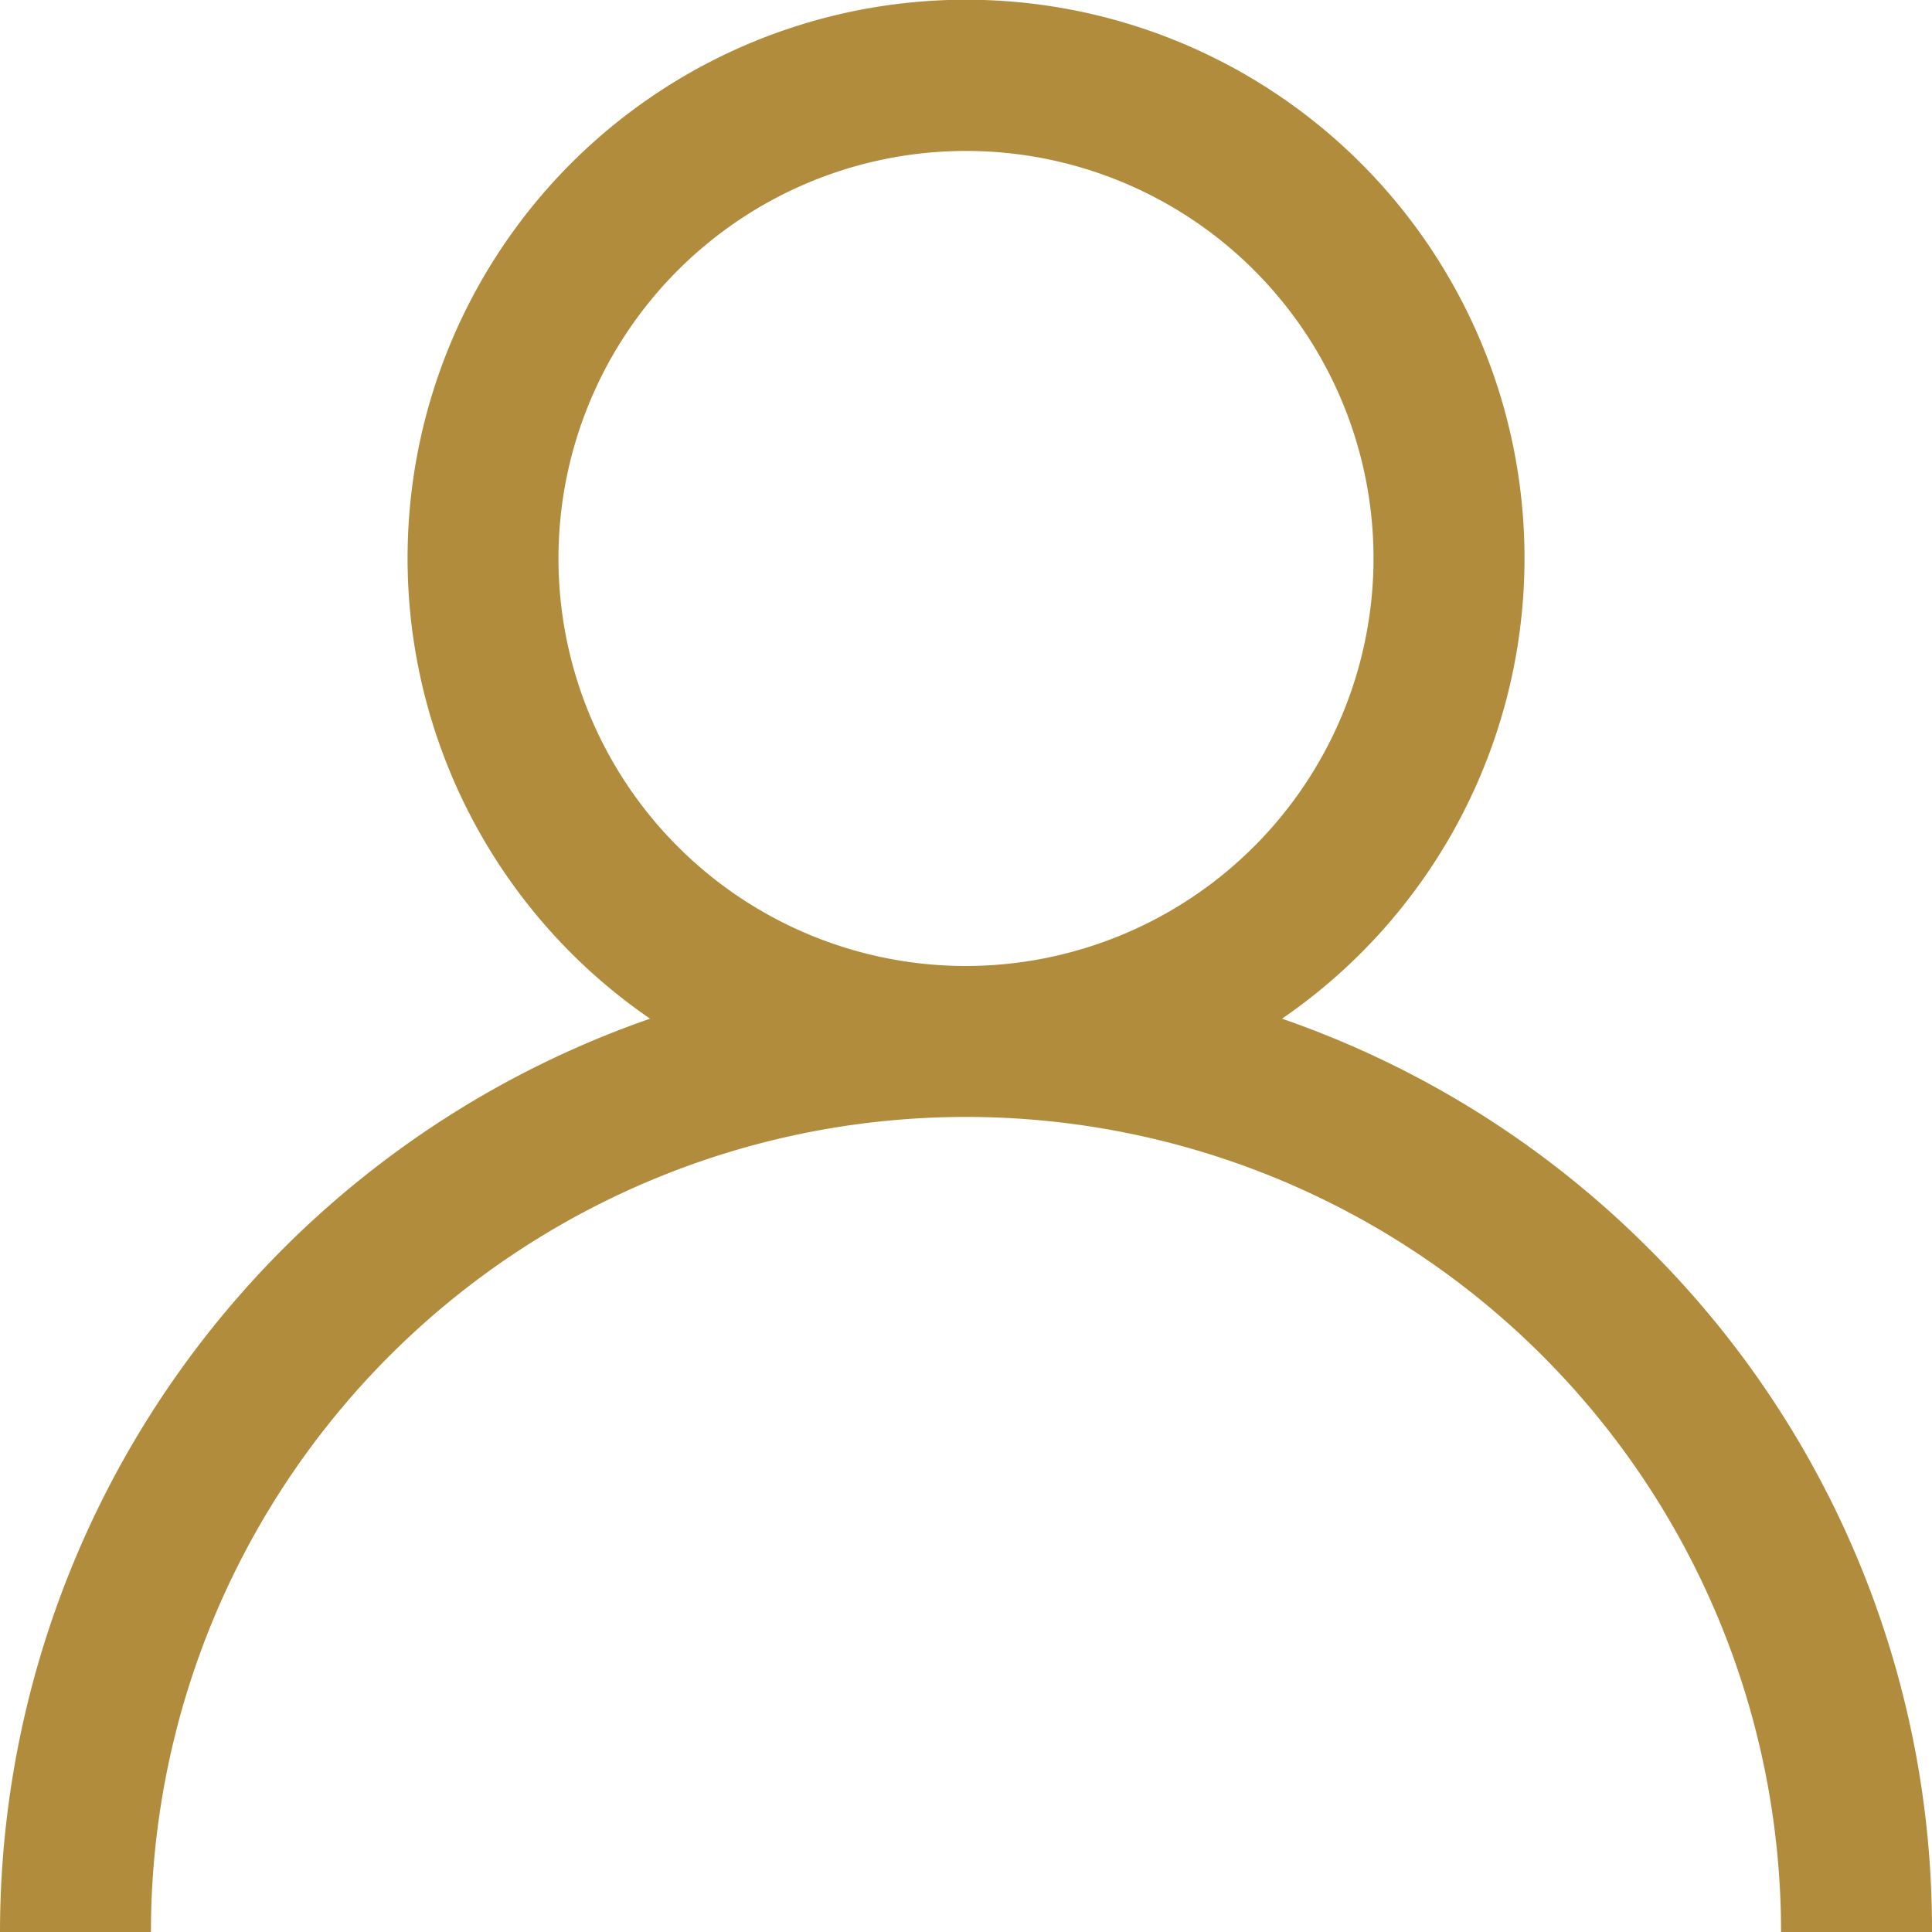 <svg xmlns="http://www.w3.org/2000/svg" xmlns:xlink="http://www.w3.org/1999/xlink" width="48" height="48" viewBox="0 0 48 48">
  <defs>
    <clipPath id="clip-path">
      <rect id="Rectangle_147608" data-name="Rectangle 147608" width="48" height="48" transform="translate(535 3213)" fill="#b18c3c" stroke="#707070" stroke-width="1"/>
    </clipPath>
  </defs>
  <g id="Mask_Group_73" data-name="Mask Group 73" transform="translate(-535 -3213)" clip-path="url(#clip-path)" style="isolation: isolate">
    <g id="user" transform="translate(535 3213)">
      <g id="Group_160952" data-name="Group 160952">
        <path id="Path_83205" data-name="Path 83205" d="M40.971,31.029a23.908,23.908,0,0,0-9.12-5.72,13.875,13.875,0,1,0-15.7,0A24.038,24.038,0,0,0,0,48H3.75a20.25,20.25,0,0,1,40.5,0H48A23.844,23.844,0,0,0,40.971,31.029ZM24,24A10.125,10.125,0,1,1,34.125,13.875,10.136,10.136,0,0,1,24,24Z" fill="#b18c3c"/>
      </g>
    </g>
  </g>
</svg>
